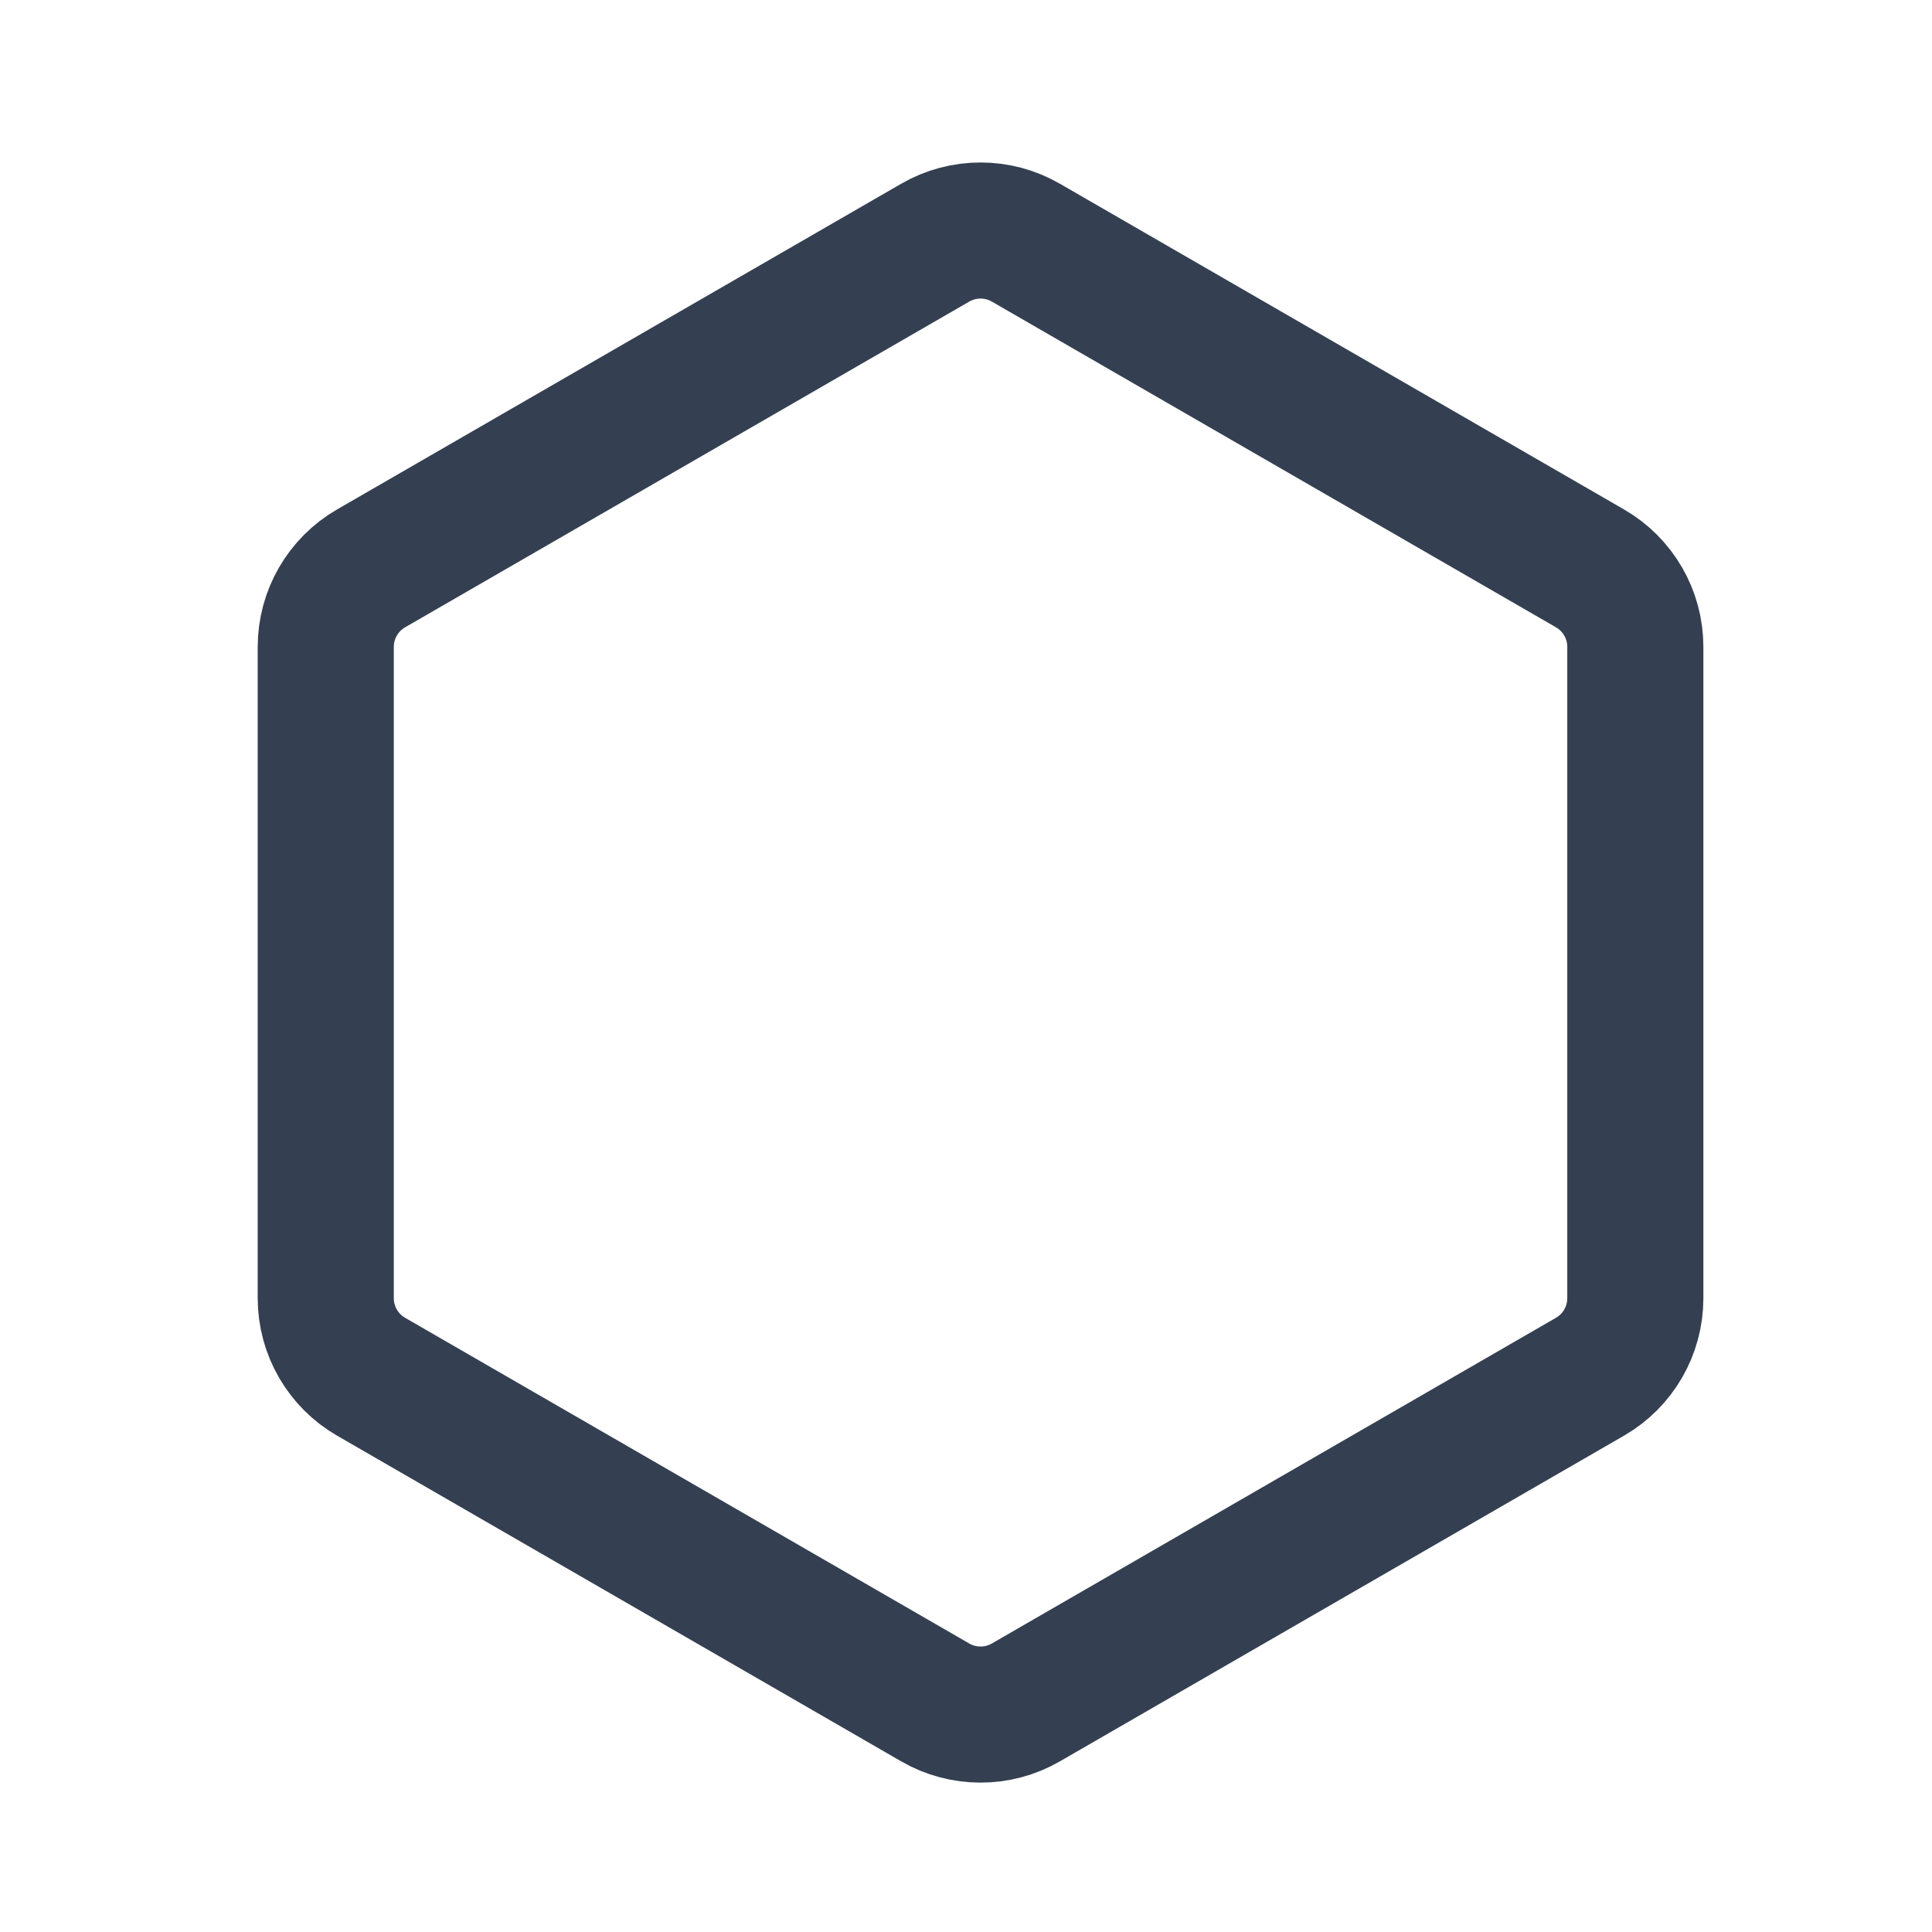 <svg width="18" height="18" viewBox="0 0 18 18" fill="none" xmlns="http://www.w3.org/2000/svg">
<path d="M8.713 2.261C8.974 2.11 9.297 2.11 9.558 2.261L14.813 5.295C15.075 5.446 15.236 5.725 15.236 6.027V12.095C15.236 12.397 15.075 12.676 14.813 12.827L9.558 15.861C9.297 16.012 8.974 16.012 8.713 15.861L3.458 12.827C3.196 12.676 3.035 12.397 3.035 12.095V6.027C3.035 5.725 3.196 5.446 3.458 5.295L8.713 2.261Z" stroke="#344051" stroke-width="1.268" stroke-linecap="round" stroke-linejoin="round"/>
</svg>
